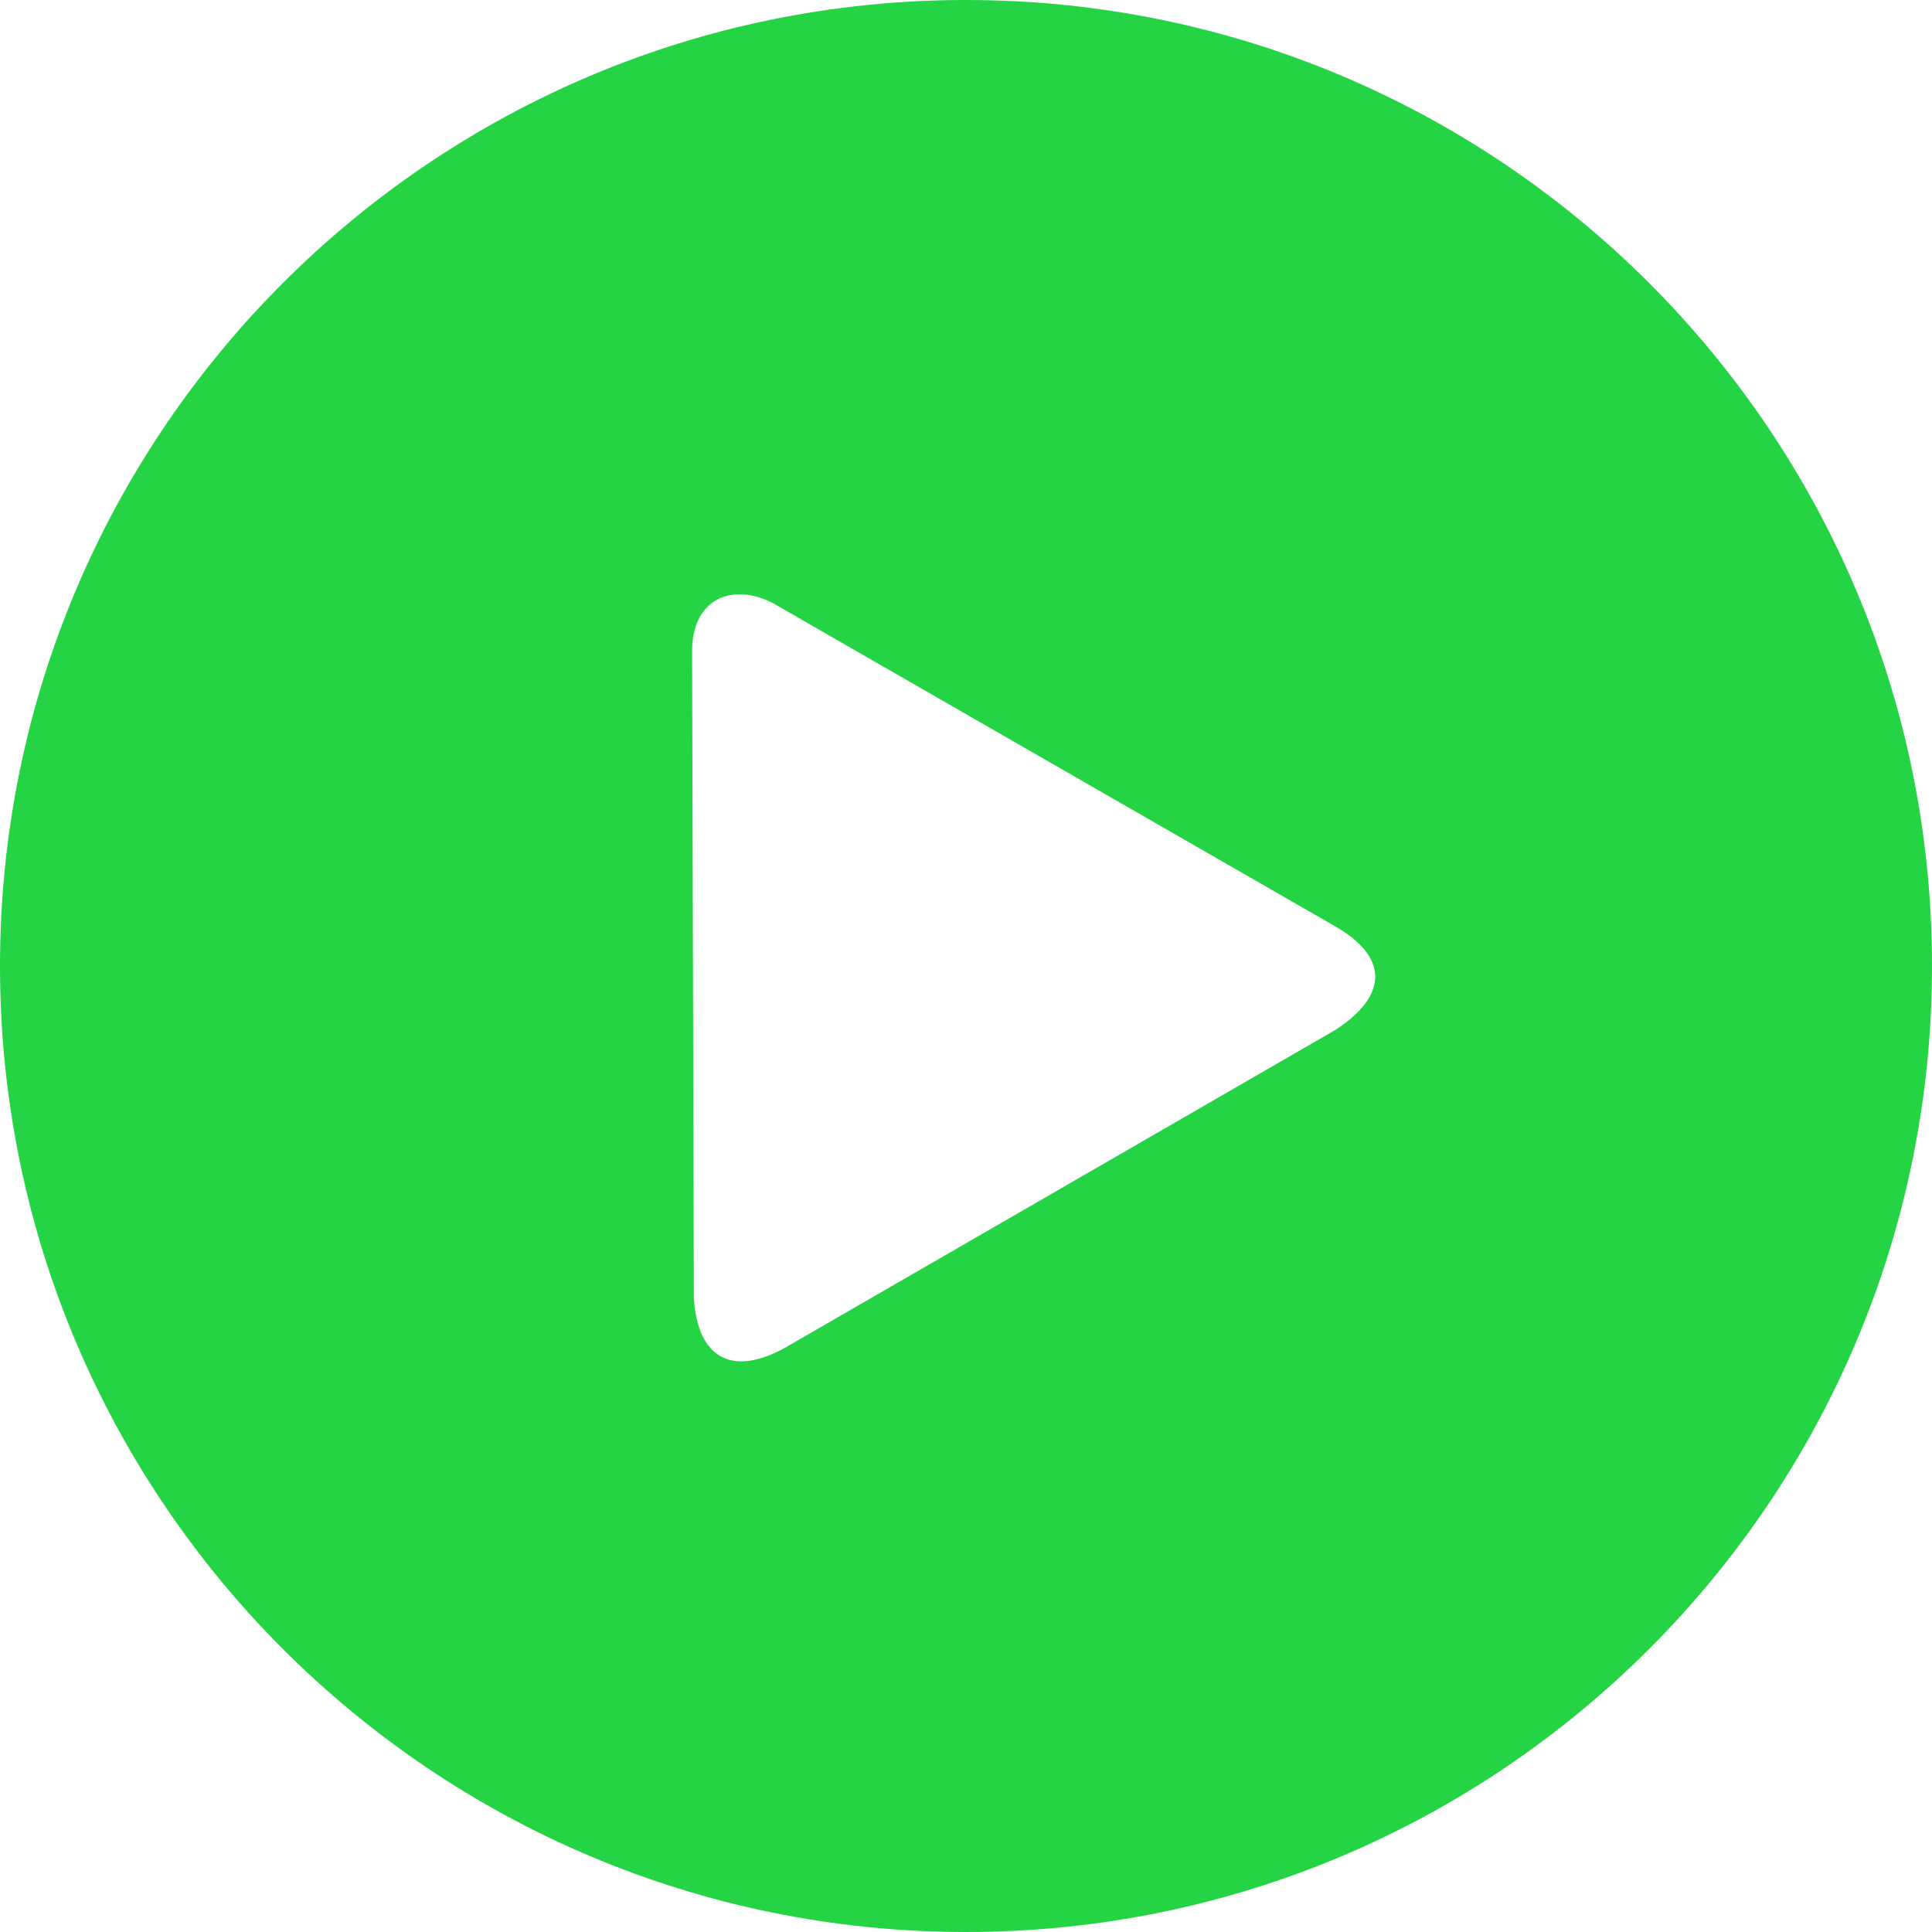 <svg version="1.1" id="Layer_1" xmlns="http://www.w3.org/2000/svg" xmlns:xlink="http://www.w3.org/1999/xlink" x="0px" y="0px" viewBox="0 0 122.88 122.88" style="enable-background:new 0 0 122.88 122.88" xml:space="preserve"><style type="text/css">.st0{fill-rule:evenodd;clip-rule:evenodd;}</style><g><path class="st0" d="M61.44,0c33.93,0,61.44,27.51,61.44,61.44s-27.51,61.44-61.44,61.44S0,95.37,0,61.44S27.51,0,61.44,0L61.44,0z M84.91,65.52c3.41-2.2,3.41-4.66,0-6.61L49.63,38.63c-2.78-1.75-5.69-0.72-5.61,2.92l0.11,40.98c0.24,3.94,2.49,5.02,5.8,3.19 L84.91,65.52L84.91,65.52z" id="id_102" style="fill: rgb(36, 212, 68);"></path></g></svg>